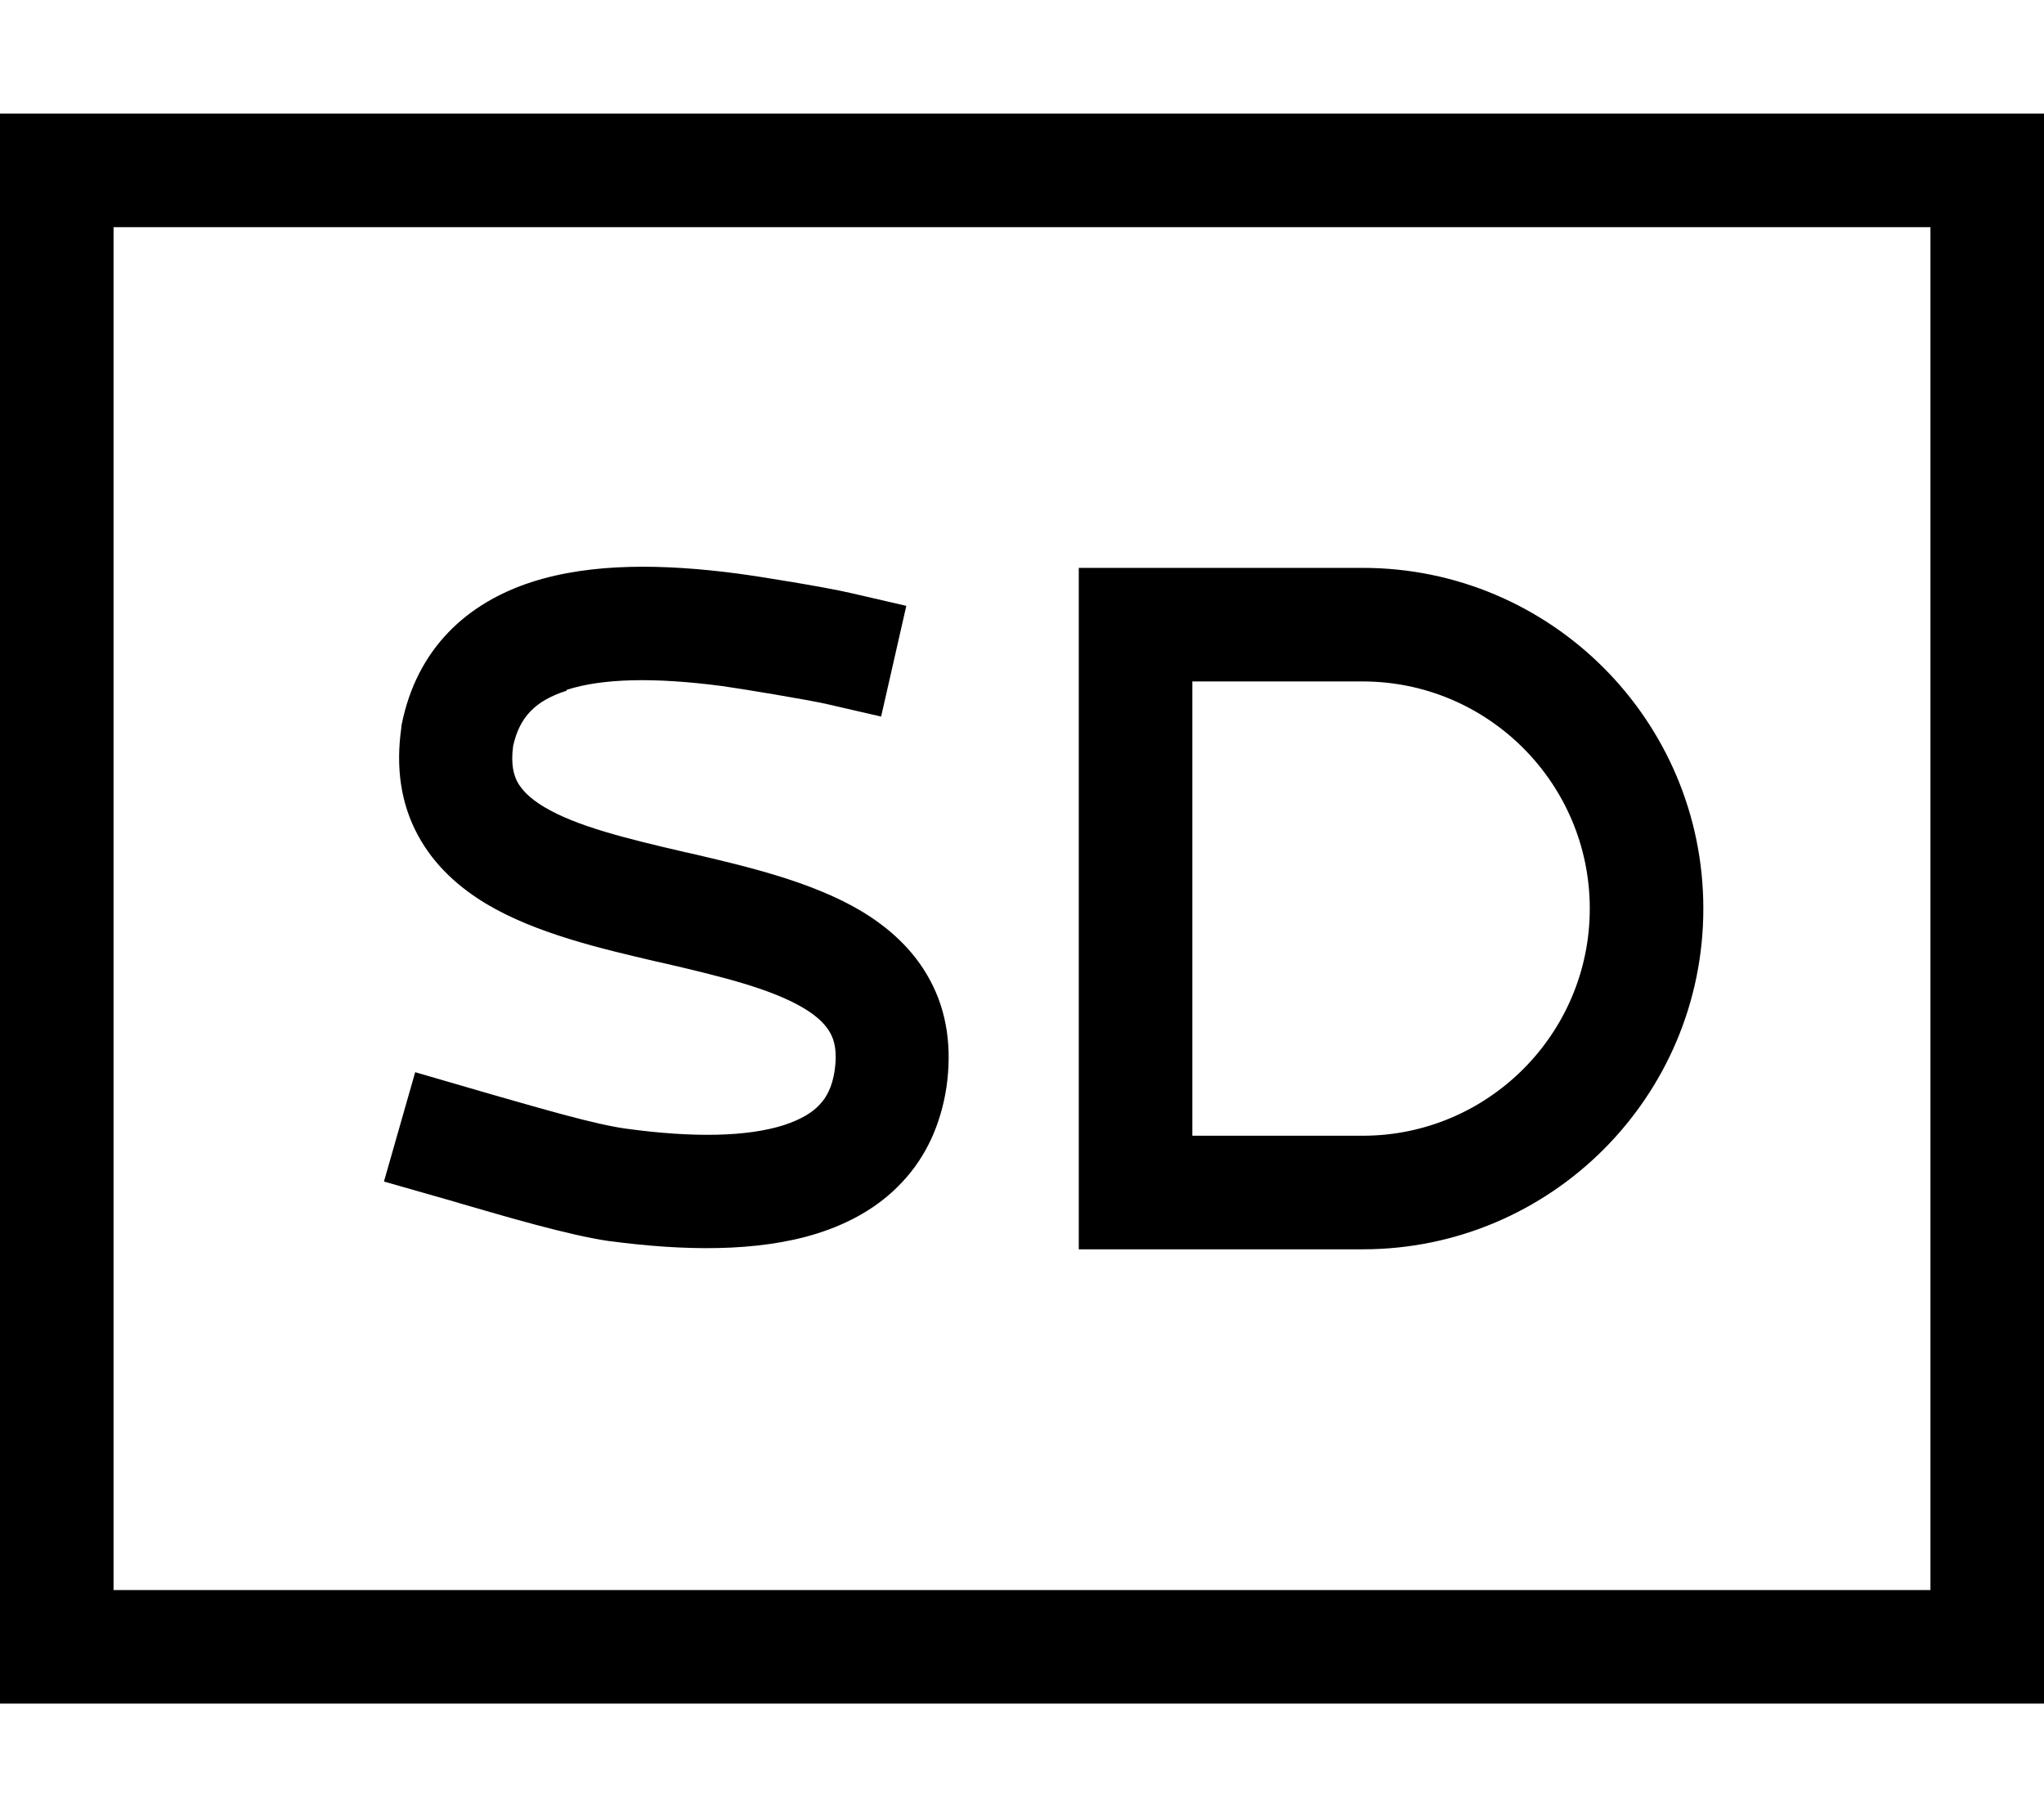 <svg xmlns="http://www.w3.org/2000/svg" viewBox="0 0 576 512"><!--! Font Awesome Pro 6.7.2 by @fontawesome - https://fontawesome.com License - https://fontawesome.com/license (Commercial License) Copyright 2024 Fonticons, Inc. --><path d="M544 64l0 384L32 448 32 64l512 0zM32 32L0 32 0 64 0 448l0 32 32 0 512 0 32 0 0-32 0-384 0-32-32 0L32 32zM304 160l0 16 0 160 0 16 16 0 64 0c53 0 96-43 96-96s-43-96-96-96l-64 0-16 0zm32 32l48 0c35.3 0 64 28.7 64 64s-28.7 64-64 64l-48 0 0-128zm-176.4 2.4c10.1-3.3 24.9-3.6 43.9-1.1c5.8 .8 23.7 3.8 29.2 5l15.6 3.6 7.1-31.2-15.6-3.6c-6.8-1.6-25.8-4.7-32-5.5c-20.5-2.7-41-3.1-58 2.4c-18.2 5.9-32.3 18.7-36.6 40.1c-.1 .3-.1 .6-.1 .9c-1.6 11.1-.2 21.3 4.6 30.2c4.7 8.8 11.9 15 19.4 19.5c13.9 8.3 32.4 12.6 47.8 16.2l1.4 .3c17.3 4 31 7.4 40.1 12.8c4.2 2.5 6.4 4.9 7.6 7.1c1.1 2 2 5.1 1.2 10.6c-.7 4.6-2.3 7.5-4.2 9.5c-2 2.2-5.2 4.2-10.1 5.8c-10.3 3.3-25.6 3.6-44.5 1c-8.8-1.2-24-5.7-36.3-9.2c0 0 0 0 0 0c-2.7-.8-5.3-1.5-7.6-2.2L117 302.1l-8.8 30.8 15.4 4.4c1.8 .5 3.9 1.1 6.2 1.8c0 0 0 0 0 0c12.1 3.5 30.6 9 42 10.6c0 0 .1 0 .1 0c20.4 2.7 41.4 3.2 58.5-2.2c8.8-2.8 17.2-7.3 23.8-14.4c6.8-7.2 10.9-16.3 12.5-26.7c1.6-11.1 .2-21.3-4.6-30.2c-4.7-8.8-11.9-15-19.4-19.5c-13.9-8.3-32.4-12.6-47.8-16.2c0 0 0 0 0 0l-1.4-.3c-17.3-4-31-7.4-40.1-12.8c-4.2-2.5-6.4-4.9-7.6-7.1c-1-1.9-1.9-4.9-1.2-10.1c1.8-8.2 6.3-12.8 15.1-15.6z"/></svg>